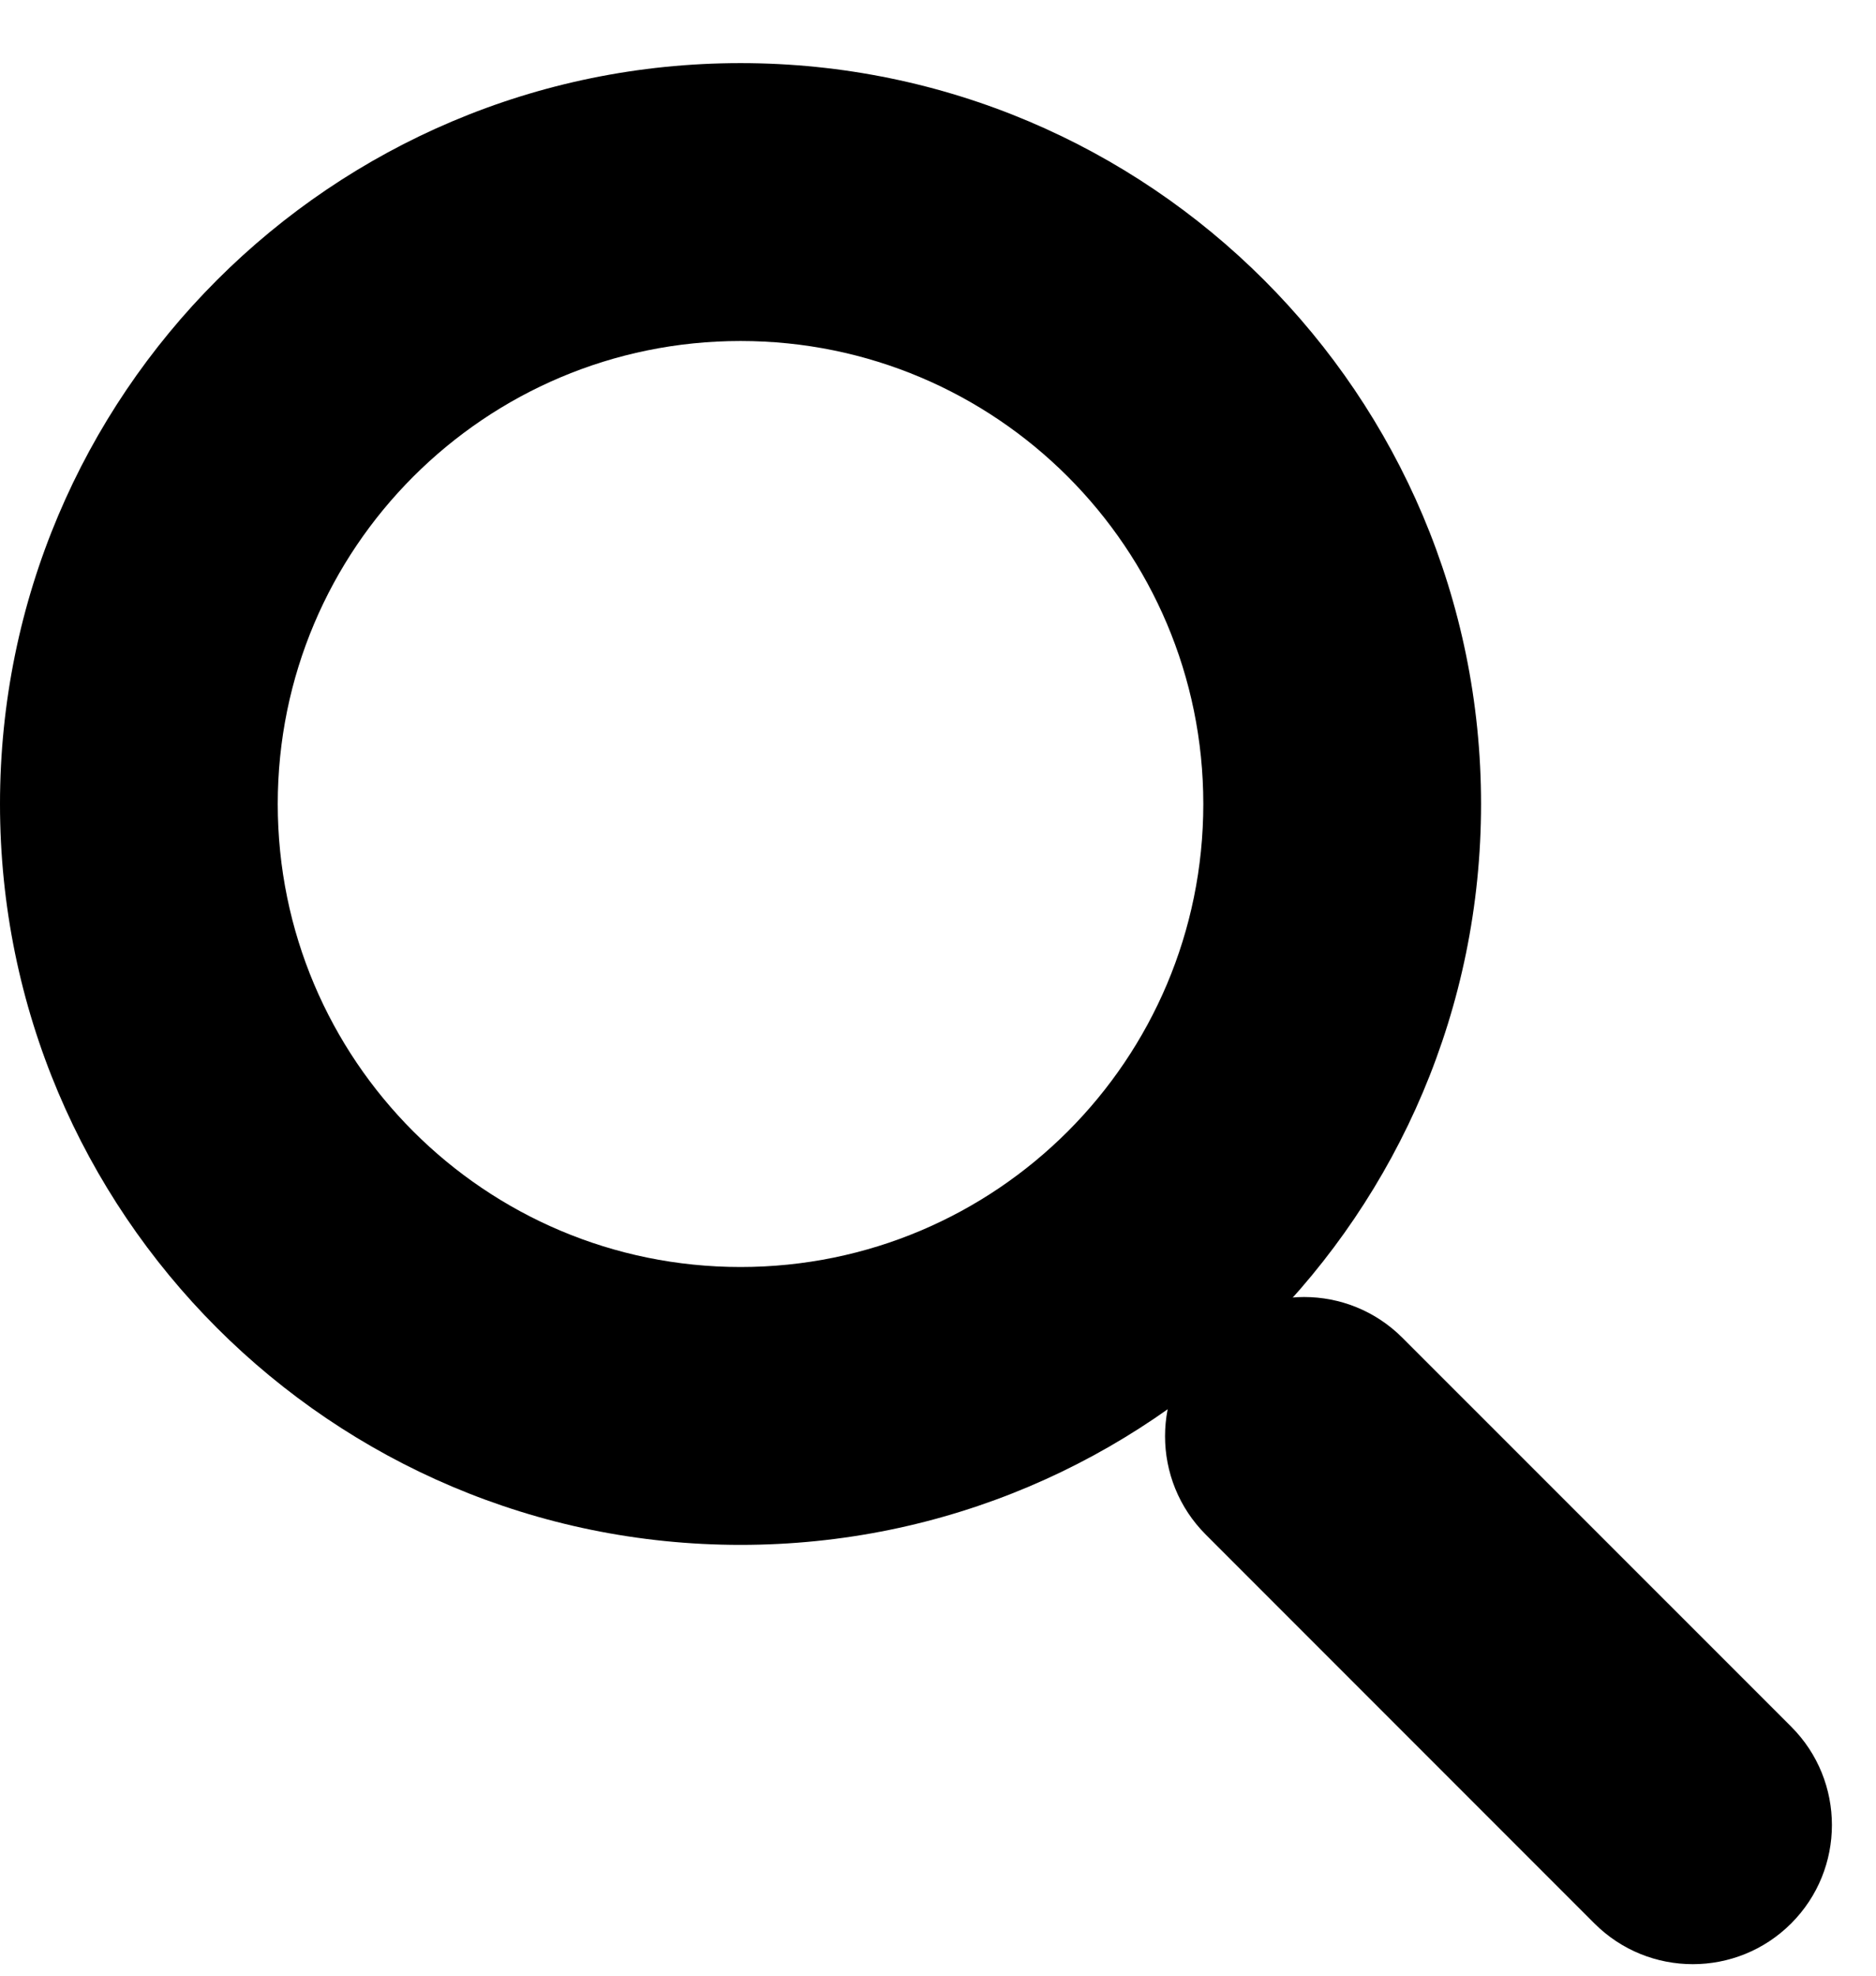 <svg viewBox="0 0 19 20" fill="none" xmlns="http://www.w3.org/2000/svg">
<path d="M15 8.139C15 12.281 11.642 15.639 7.5 15.639C3.358 15.639 0 12.281 0 8.139C0 3.997 3.358 0.639 7.5 0.639C11.642 0.639 15 3.997 15 8.139ZM2.813 8.139C2.813 10.728 4.911 12.826 7.5 12.826C10.089 12.826 12.187 10.728 12.187 8.139C12.187 5.551 10.089 3.452 7.5 3.452C4.911 3.452 2.813 5.551 2.813 8.139Z" fill="currentColor"/>
<path d="M16.148 19.471C16.698 20.021 17.591 20.021 18.141 19.471C18.691 18.921 18.691 18.029 18.141 17.479L14.204 13.543C13.654 12.992 12.762 12.992 12.212 13.543C11.662 14.093 11.662 14.985 12.212 15.535L16.148 19.471Z" fill="currentColor"/>
</svg>
